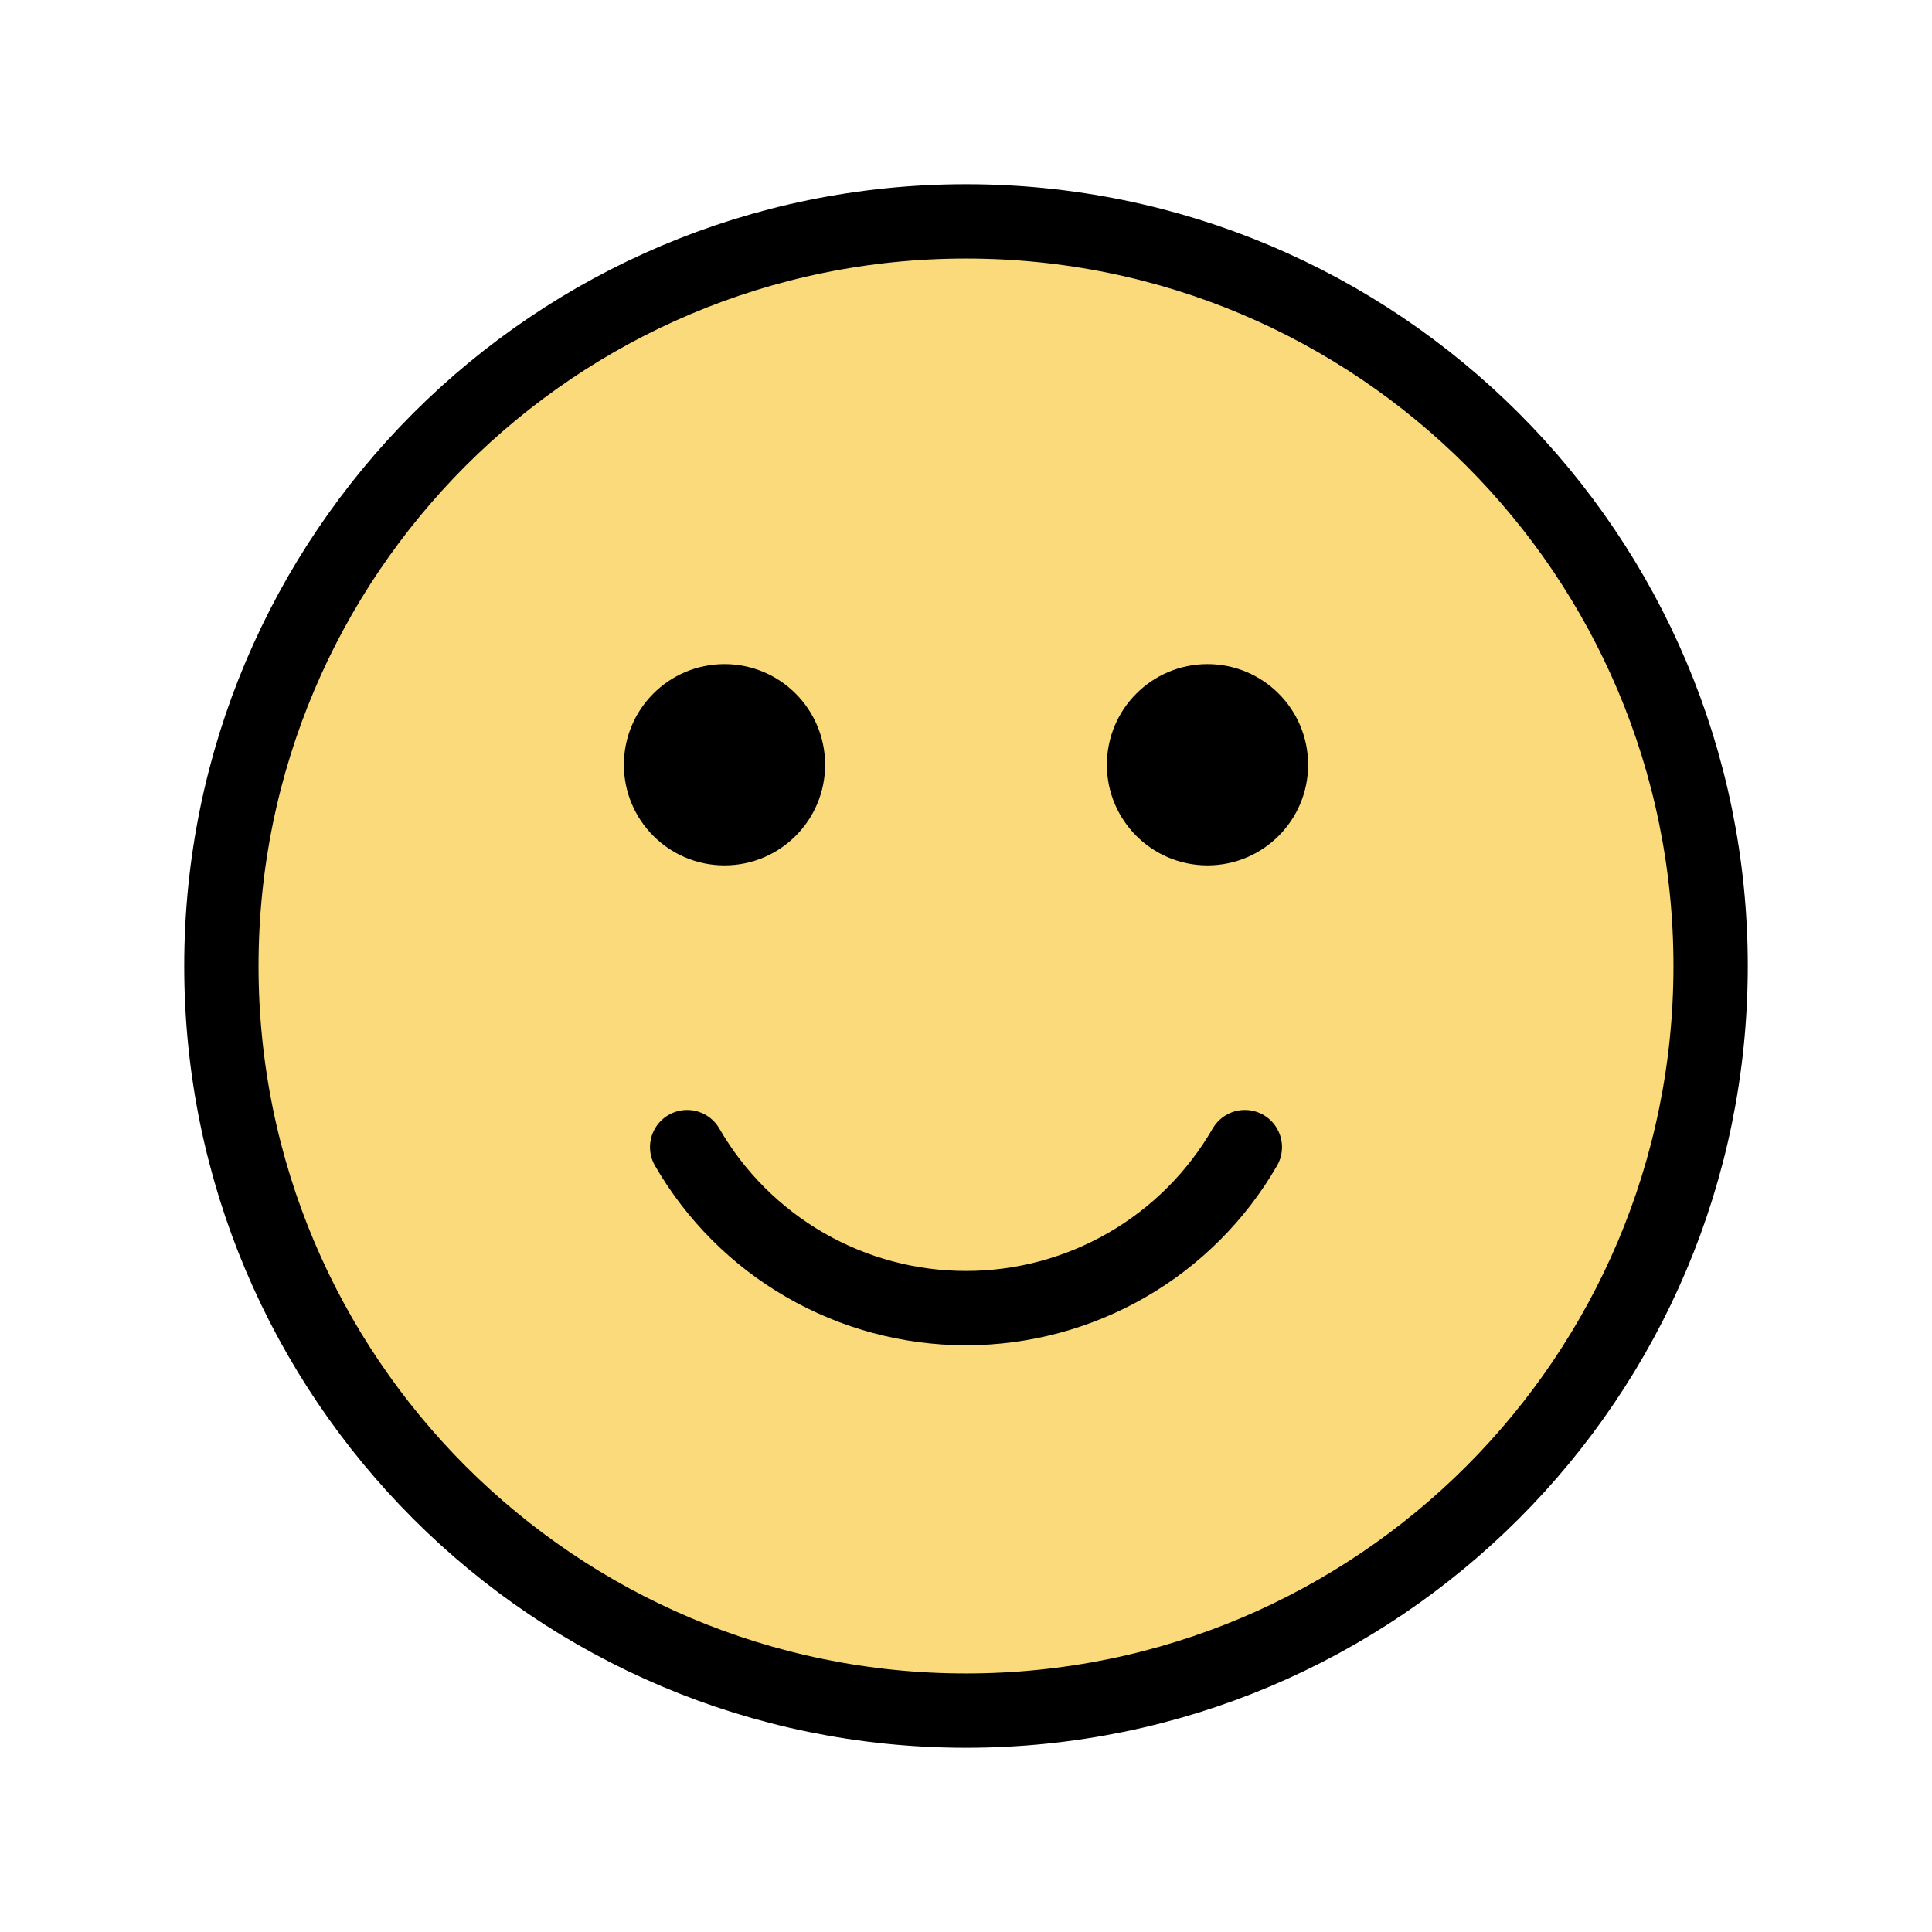 <svg width="39" height="39" viewBox="0 0 39 39" fill="none" xmlns="http://www.w3.org/2000/svg">
<path d="M19.5 34.531C27.802 34.531 34.531 27.802 34.531 19.5C34.531 11.198 27.802 4.469 19.5 4.469C11.198 4.469 4.469 11.198 4.469 19.5C4.469 27.802 11.198 34.531 19.5 34.531Z" fill="#FADA7A" stroke="black" stroke-width="1.5" stroke-linecap="round" stroke-linejoin="round"/>
<path d="M14.625 17.469C15.747 17.469 16.656 16.559 16.656 15.438C16.656 14.316 15.747 13.406 14.625 13.406C13.503 13.406 12.594 14.316 12.594 15.438C12.594 16.559 13.503 17.469 14.625 17.469Z" fill="black"/>
<path d="M24.375 17.469C25.497 17.469 26.406 16.559 26.406 15.438C26.406 14.316 25.497 13.406 24.375 13.406C23.253 13.406 22.344 14.316 22.344 15.438C22.344 16.559 23.253 17.469 24.375 17.469Z" fill="black"/>
<path d="M25.129 23.156C24.559 24.144 23.738 24.965 22.75 25.535C21.762 26.106 20.641 26.406 19.5 26.406C18.359 26.406 17.238 26.106 16.25 25.535C15.262 24.965 14.442 24.144 13.871 23.156" stroke="black" stroke-width="1.5" stroke-linecap="round" stroke-linejoin="round"/>
</svg>
